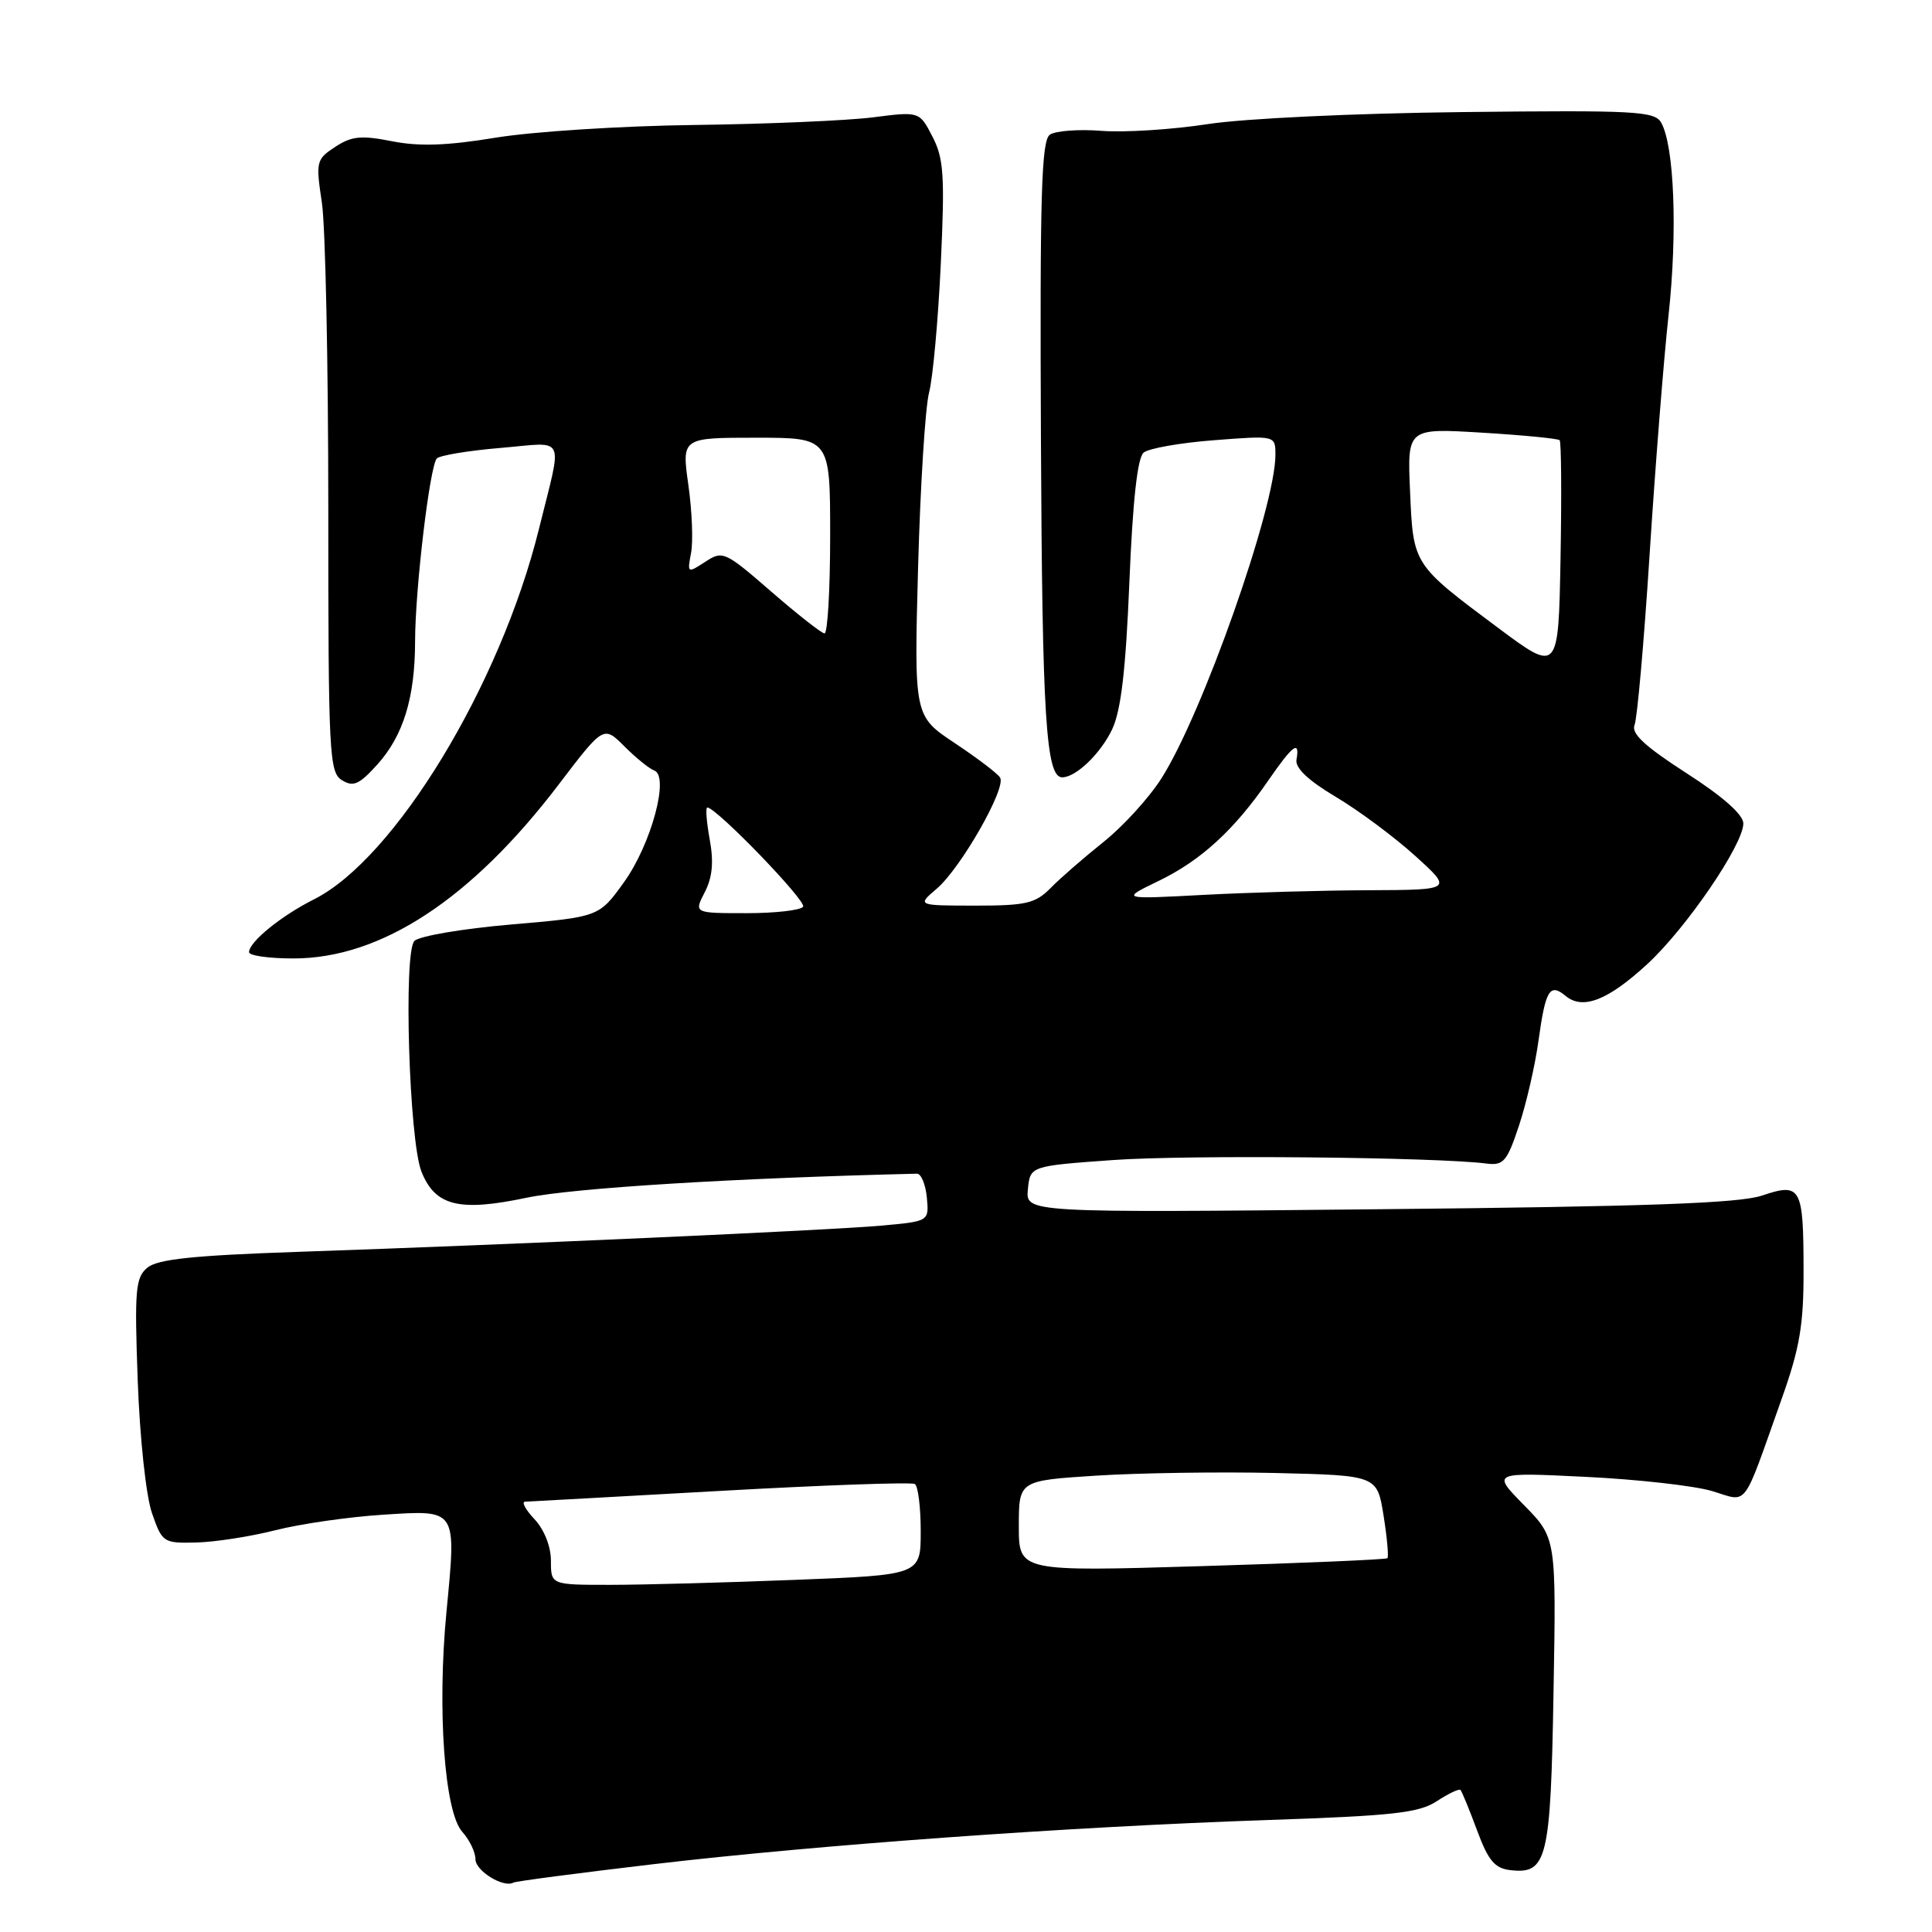 <?xml version="1.0" encoding="UTF-8" standalone="no"?>
<!DOCTYPE svg PUBLIC "-//W3C//DTD SVG 1.1//EN" "http://www.w3.org/Graphics/SVG/1.1/DTD/svg11.dtd" >
<svg xmlns="http://www.w3.org/2000/svg" xmlns:xlink="http://www.w3.org/1999/xlink" version="1.1" viewBox="0 0 256 256">
 <g >
 <path fill="currentColor"
d=" M 86.54 247.02 C 108.38 244.45 141.74 242.05 168.05 241.16 C 184.57 240.60 188.02 240.22 190.38 238.67 C 191.92 237.66 193.33 236.99 193.52 237.18 C 193.71 237.37 194.69 239.77 195.71 242.51 C 197.19 246.52 198.05 247.56 200.11 247.80 C 205.00 248.37 205.47 246.46 205.85 224.24 C 206.21 203.79 206.21 203.79 201.94 199.44 C 197.66 195.08 197.66 195.08 210.08 195.69 C 216.91 196.02 224.44 196.86 226.81 197.56 C 231.74 199.02 230.76 200.31 236.09 185.33 C 238.47 178.64 239.00 175.56 238.98 168.33 C 238.97 157.27 238.64 156.68 233.47 158.42 C 230.46 159.44 218.14 159.88 182.70 160.23 C 135.90 160.70 135.90 160.70 136.20 157.60 C 136.50 154.50 136.50 154.50 147.50 153.71 C 157.26 153.01 190.40 153.32 197.00 154.18 C 199.22 154.46 199.70 153.90 201.28 149.13 C 202.26 146.18 203.42 141.12 203.86 137.88 C 204.79 131.15 205.35 130.22 207.46 131.97 C 209.73 133.85 213.05 132.55 218.24 127.78 C 223.42 123.02 231.00 111.92 231.00 109.11 C 231.00 107.95 228.31 105.56 223.47 102.45 C 217.93 98.88 216.11 97.19 216.59 96.05 C 216.94 95.20 217.84 85.05 218.58 73.50 C 219.32 61.95 220.45 47.63 221.10 41.68 C 222.29 30.72 221.85 19.35 220.12 16.26 C 219.27 14.73 216.77 14.59 193.84 14.85 C 179.42 15.01 164.84 15.70 160.00 16.45 C 155.32 17.17 149.03 17.57 146.00 17.34 C 142.97 17.10 139.88 17.33 139.12 17.84 C 137.99 18.61 137.78 25.72 137.93 58.47 C 138.10 95.13 138.60 103.00 140.75 103.00 C 142.57 103.00 145.84 99.85 147.36 96.65 C 148.54 94.17 149.17 88.78 149.65 77.11 C 150.09 66.35 150.72 60.65 151.54 59.97 C 152.21 59.41 156.41 58.67 160.88 58.33 C 169.00 57.70 169.00 57.70 169.00 60.27 C 169.00 67.19 159.32 94.66 153.87 103.18 C 152.23 105.75 148.77 109.54 146.19 111.59 C 143.61 113.65 140.47 116.38 139.21 117.67 C 137.20 119.71 135.97 120.00 129.21 120.00 C 121.50 119.99 121.50 119.99 124.13 117.75 C 127.32 115.02 133.37 104.41 132.52 103.04 C 132.19 102.49 129.48 100.44 126.52 98.47 C 121.12 94.88 121.12 94.88 121.65 75.19 C 121.95 64.36 122.60 53.92 123.11 52.00 C 123.61 50.08 124.31 42.42 124.66 34.98 C 125.20 23.29 125.06 21.01 123.56 18.11 C 121.83 14.76 121.83 14.76 115.66 15.55 C 112.27 15.98 101.62 16.44 92.00 16.56 C 82.38 16.68 70.54 17.44 65.70 18.24 C 59.26 19.30 55.57 19.43 51.97 18.72 C 47.87 17.91 46.60 18.03 44.42 19.46 C 41.90 21.11 41.83 21.41 42.65 26.84 C 43.12 29.95 43.50 48.20 43.50 67.38 C 43.50 99.95 43.62 102.34 45.31 103.38 C 46.81 104.31 47.60 103.96 50.00 101.30 C 53.44 97.48 54.99 92.45 55.00 85.00 C 55.01 78.03 56.95 61.74 57.88 60.75 C 58.27 60.34 62.08 59.71 66.35 59.35 C 75.15 58.61 74.56 57.35 71.41 70.10 C 66.29 90.80 52.32 113.79 41.60 119.17 C 37.24 121.36 33.00 124.81 33.00 126.17 C 33.00 126.63 35.65 127.00 38.89 127.00 C 50.49 127.00 62.49 119.13 74.07 103.90 C 79.98 96.14 79.98 96.14 82.75 98.91 C 84.27 100.43 86.04 101.86 86.68 102.09 C 88.74 102.81 86.30 111.84 82.70 116.87 C 79.38 121.50 79.38 121.50 67.73 122.50 C 61.32 123.05 55.55 124.03 54.91 124.68 C 53.44 126.17 54.21 151.17 55.85 155.26 C 57.67 159.80 60.83 160.59 69.76 158.71 C 75.95 157.41 97.48 156.09 121.50 155.52 C 122.05 155.51 122.64 156.92 122.81 158.66 C 123.11 161.83 123.11 161.83 116.81 162.40 C 109.93 163.02 68.18 164.90 39.40 165.88 C 25.64 166.35 20.88 166.85 19.53 167.97 C 17.95 169.29 17.81 170.88 18.25 182.97 C 18.53 190.59 19.35 198.25 20.14 200.50 C 21.49 204.39 21.64 204.50 26.01 204.39 C 28.48 204.33 33.20 203.60 36.50 202.76 C 39.80 201.92 46.20 201.00 50.71 200.71 C 60.66 200.08 60.48 199.80 59.15 213.68 C 57.92 226.55 58.90 240.13 61.25 242.72 C 62.21 243.79 63.00 245.42 63.00 246.36 C 63.00 247.91 66.74 250.20 68.04 249.45 C 68.34 249.28 76.67 248.18 86.54 247.02 Z  M 73.00 206.81 C 73.00 204.92 72.12 202.69 70.83 201.31 C 69.63 200.04 69.07 198.99 69.58 198.98 C 70.08 198.96 81.74 198.32 95.47 197.55 C 109.20 196.78 120.79 196.37 121.22 196.64 C 121.65 196.90 122.00 199.72 122.00 202.90 C 122.00 208.69 122.00 208.69 105.34 209.34 C 96.18 209.70 85.15 210.00 80.84 210.00 C 73.00 210.00 73.00 210.00 73.00 206.81 Z  M 135.00 202.22 C 135.00 196.19 135.00 196.19 145.25 195.53 C 150.89 195.17 161.57 195.01 168.99 195.18 C 182.48 195.50 182.48 195.50 183.33 200.83 C 183.80 203.76 184.02 206.30 183.84 206.47 C 183.65 206.65 172.59 207.12 159.25 207.52 C 135.00 208.25 135.00 208.25 135.00 202.22 Z  M 93.38 118.23 C 94.40 116.26 94.59 114.23 94.04 111.23 C 93.62 108.90 93.47 107.00 93.72 107.00 C 94.92 107.00 106.88 119.38 106.42 120.14 C 106.12 120.61 102.75 121.00 98.92 121.00 C 91.95 121.00 91.95 121.00 93.38 118.23 Z  M 153.52 116.73 C 159.13 114.02 163.55 109.97 168.06 103.41 C 171.30 98.71 172.27 97.99 171.79 100.66 C 171.60 101.76 173.35 103.42 177.00 105.59 C 180.03 107.39 184.75 110.90 187.50 113.39 C 192.50 117.91 192.50 117.91 181.41 117.96 C 175.30 117.98 165.40 118.26 159.41 118.58 C 148.50 119.16 148.50 119.16 153.52 116.73 Z  M 198.50 83.19 C 187.20 74.76 187.26 74.86 186.84 65.11 C 186.47 56.73 186.47 56.73 196.37 57.33 C 201.81 57.66 206.44 58.11 206.66 58.33 C 206.88 58.54 206.93 65.57 206.78 73.94 C 206.50 89.15 206.50 89.15 198.50 83.19 Z  M 102.17 78.37 C 96.04 73.05 95.76 72.93 93.44 74.45 C 91.09 75.98 91.06 75.96 91.57 73.26 C 91.86 71.74 91.70 67.69 91.21 64.25 C 90.33 58.00 90.33 58.00 100.17 58.00 C 110.00 58.00 110.00 58.00 110.00 71.00 C 110.00 78.15 109.66 83.97 109.25 83.93 C 108.84 83.90 105.65 81.39 102.17 78.37 Z "/>
</g>
</svg>
